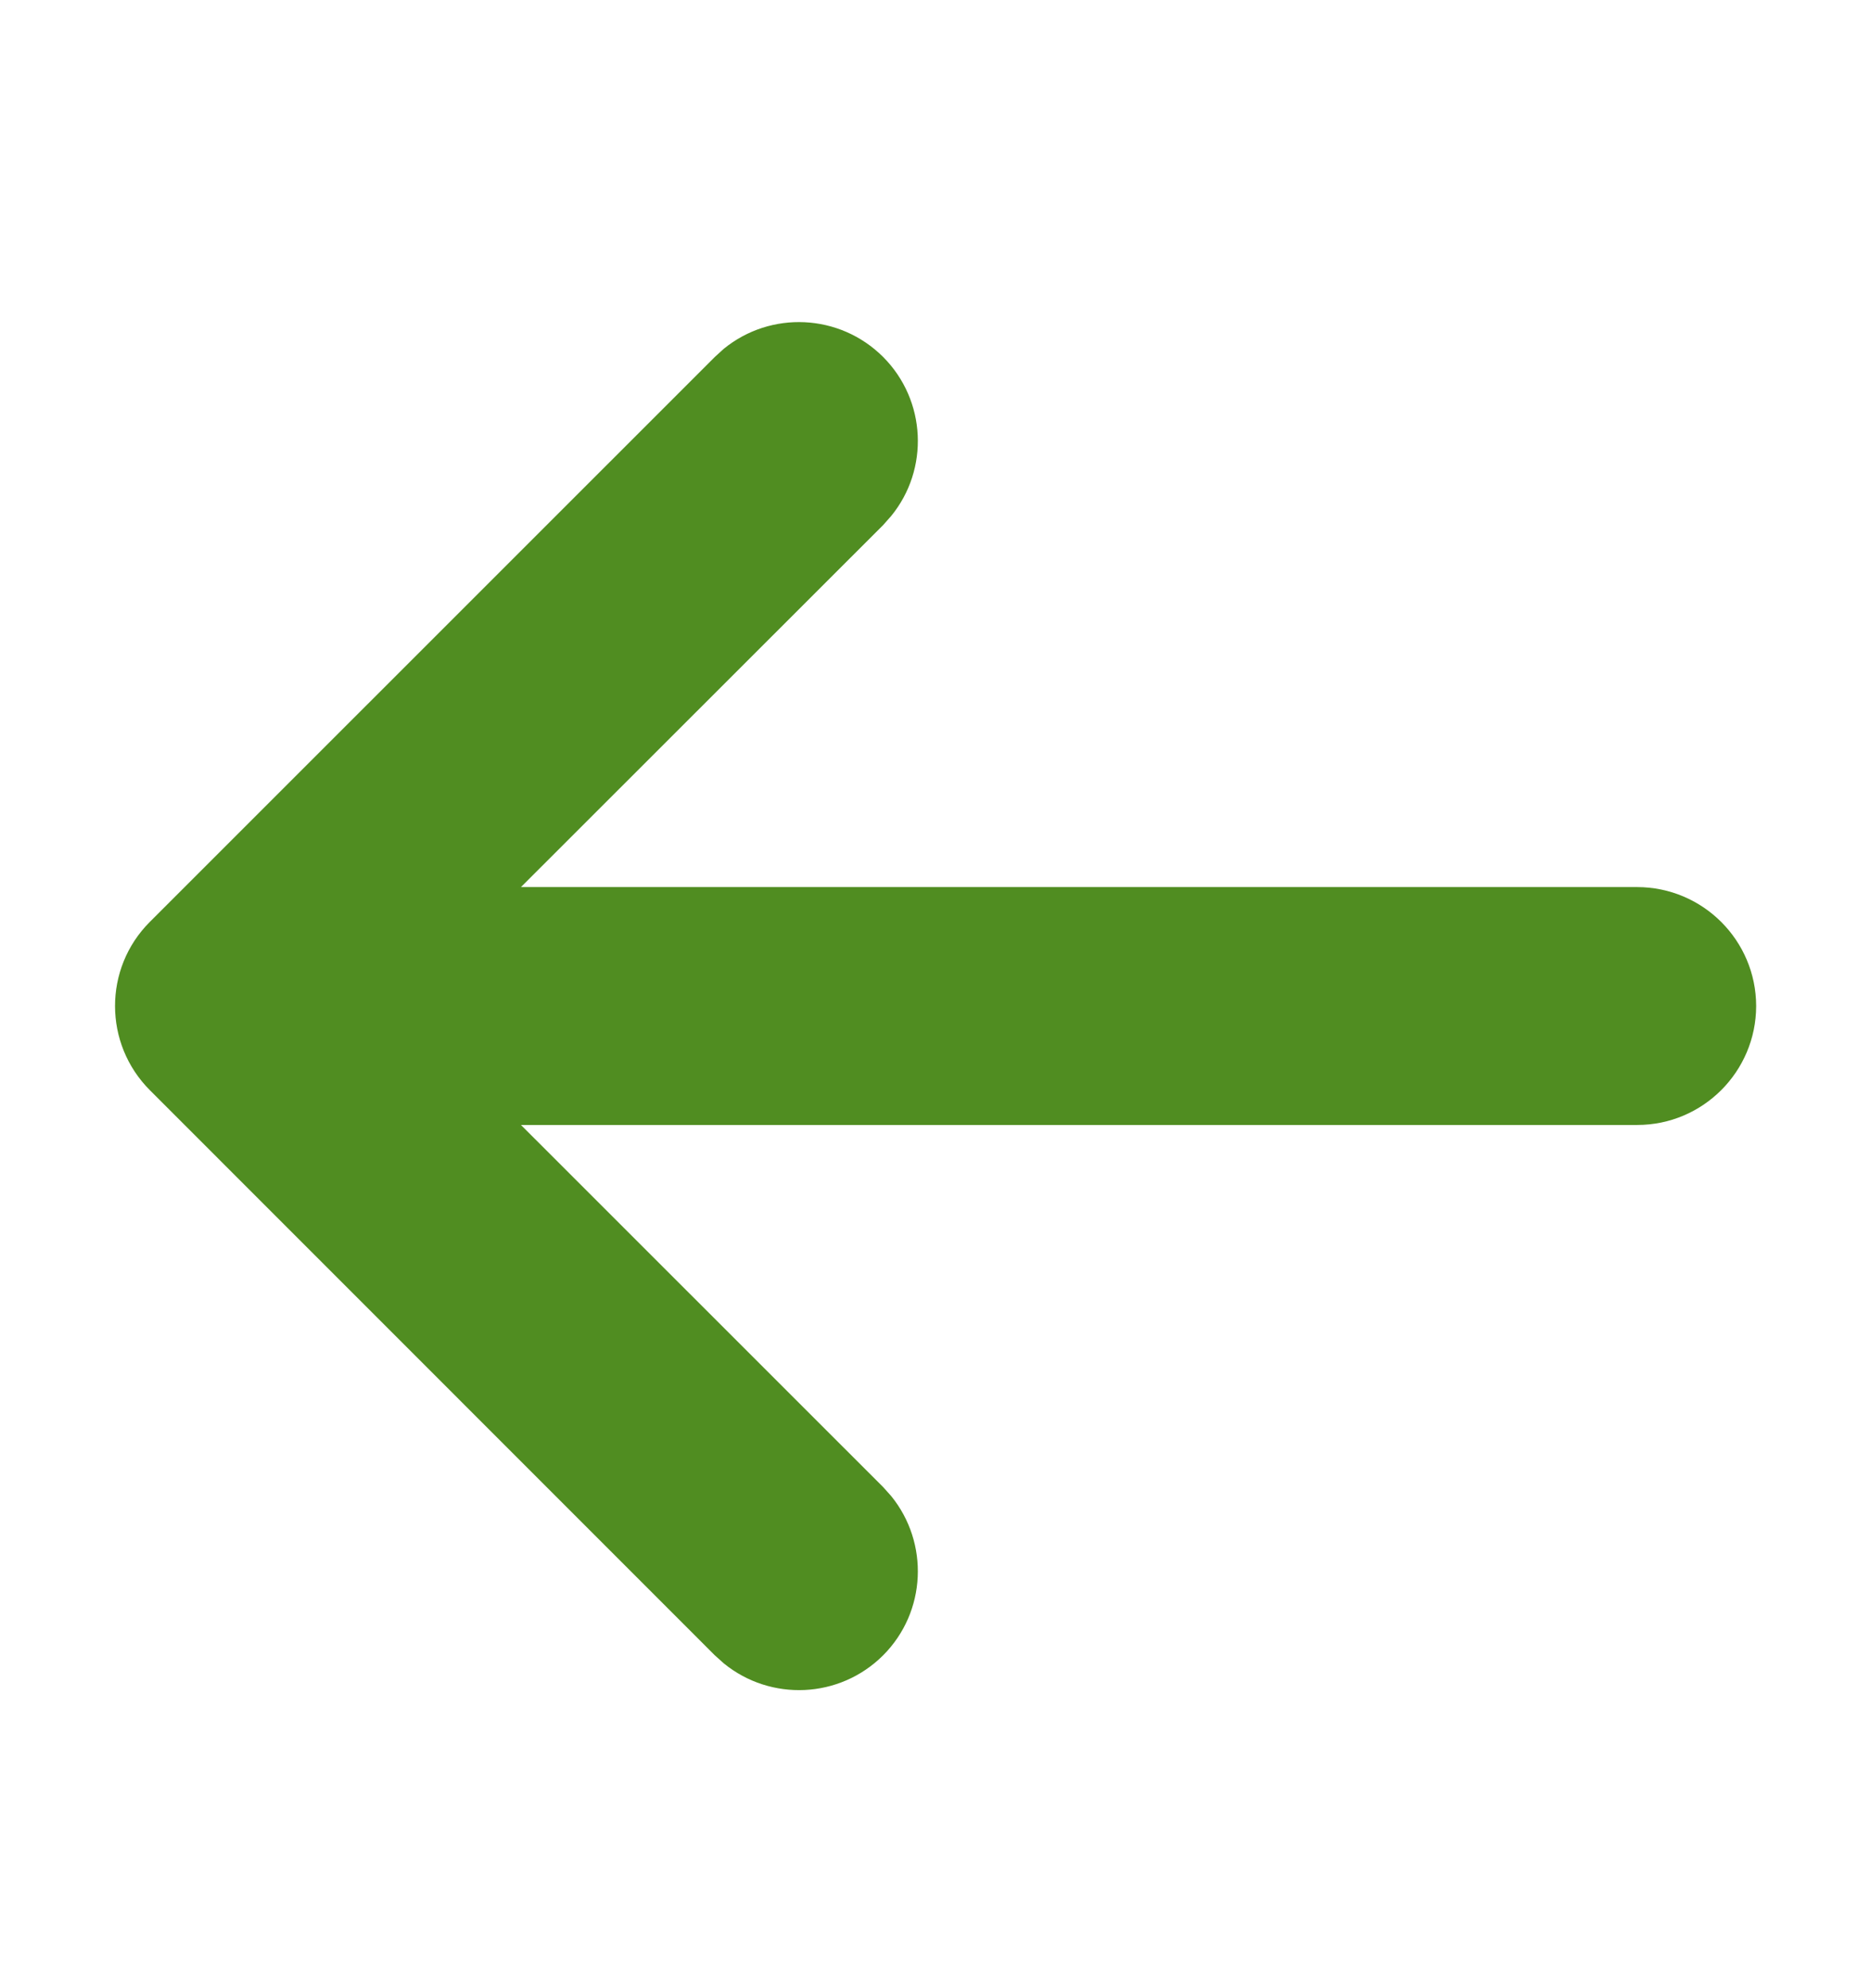 <svg width="16" height="17" viewBox="0 0 16 17" fill="none" xmlns="http://www.w3.org/2000/svg">
<path d="M6.19 2.982C6.59 2.656 7.179 2.68 7.552 3.052C7.923 3.424 7.947 4.013 7.621 4.412L7.552 4.49L4.455 7.585H14.001C14.562 7.586 15.017 8.041 15.018 8.602C15.017 9.163 14.562 9.619 14.001 9.619H4.455L7.552 12.715L7.621 12.792C7.946 13.192 7.924 13.781 7.552 14.154C7.179 14.526 6.59 14.549 6.19 14.223L6.113 14.154L1.282 9.322C0.885 8.925 0.884 8.28 1.281 7.883L6.113 3.052L6.19 2.982Z" fill="#508D21"/>
</svg>
